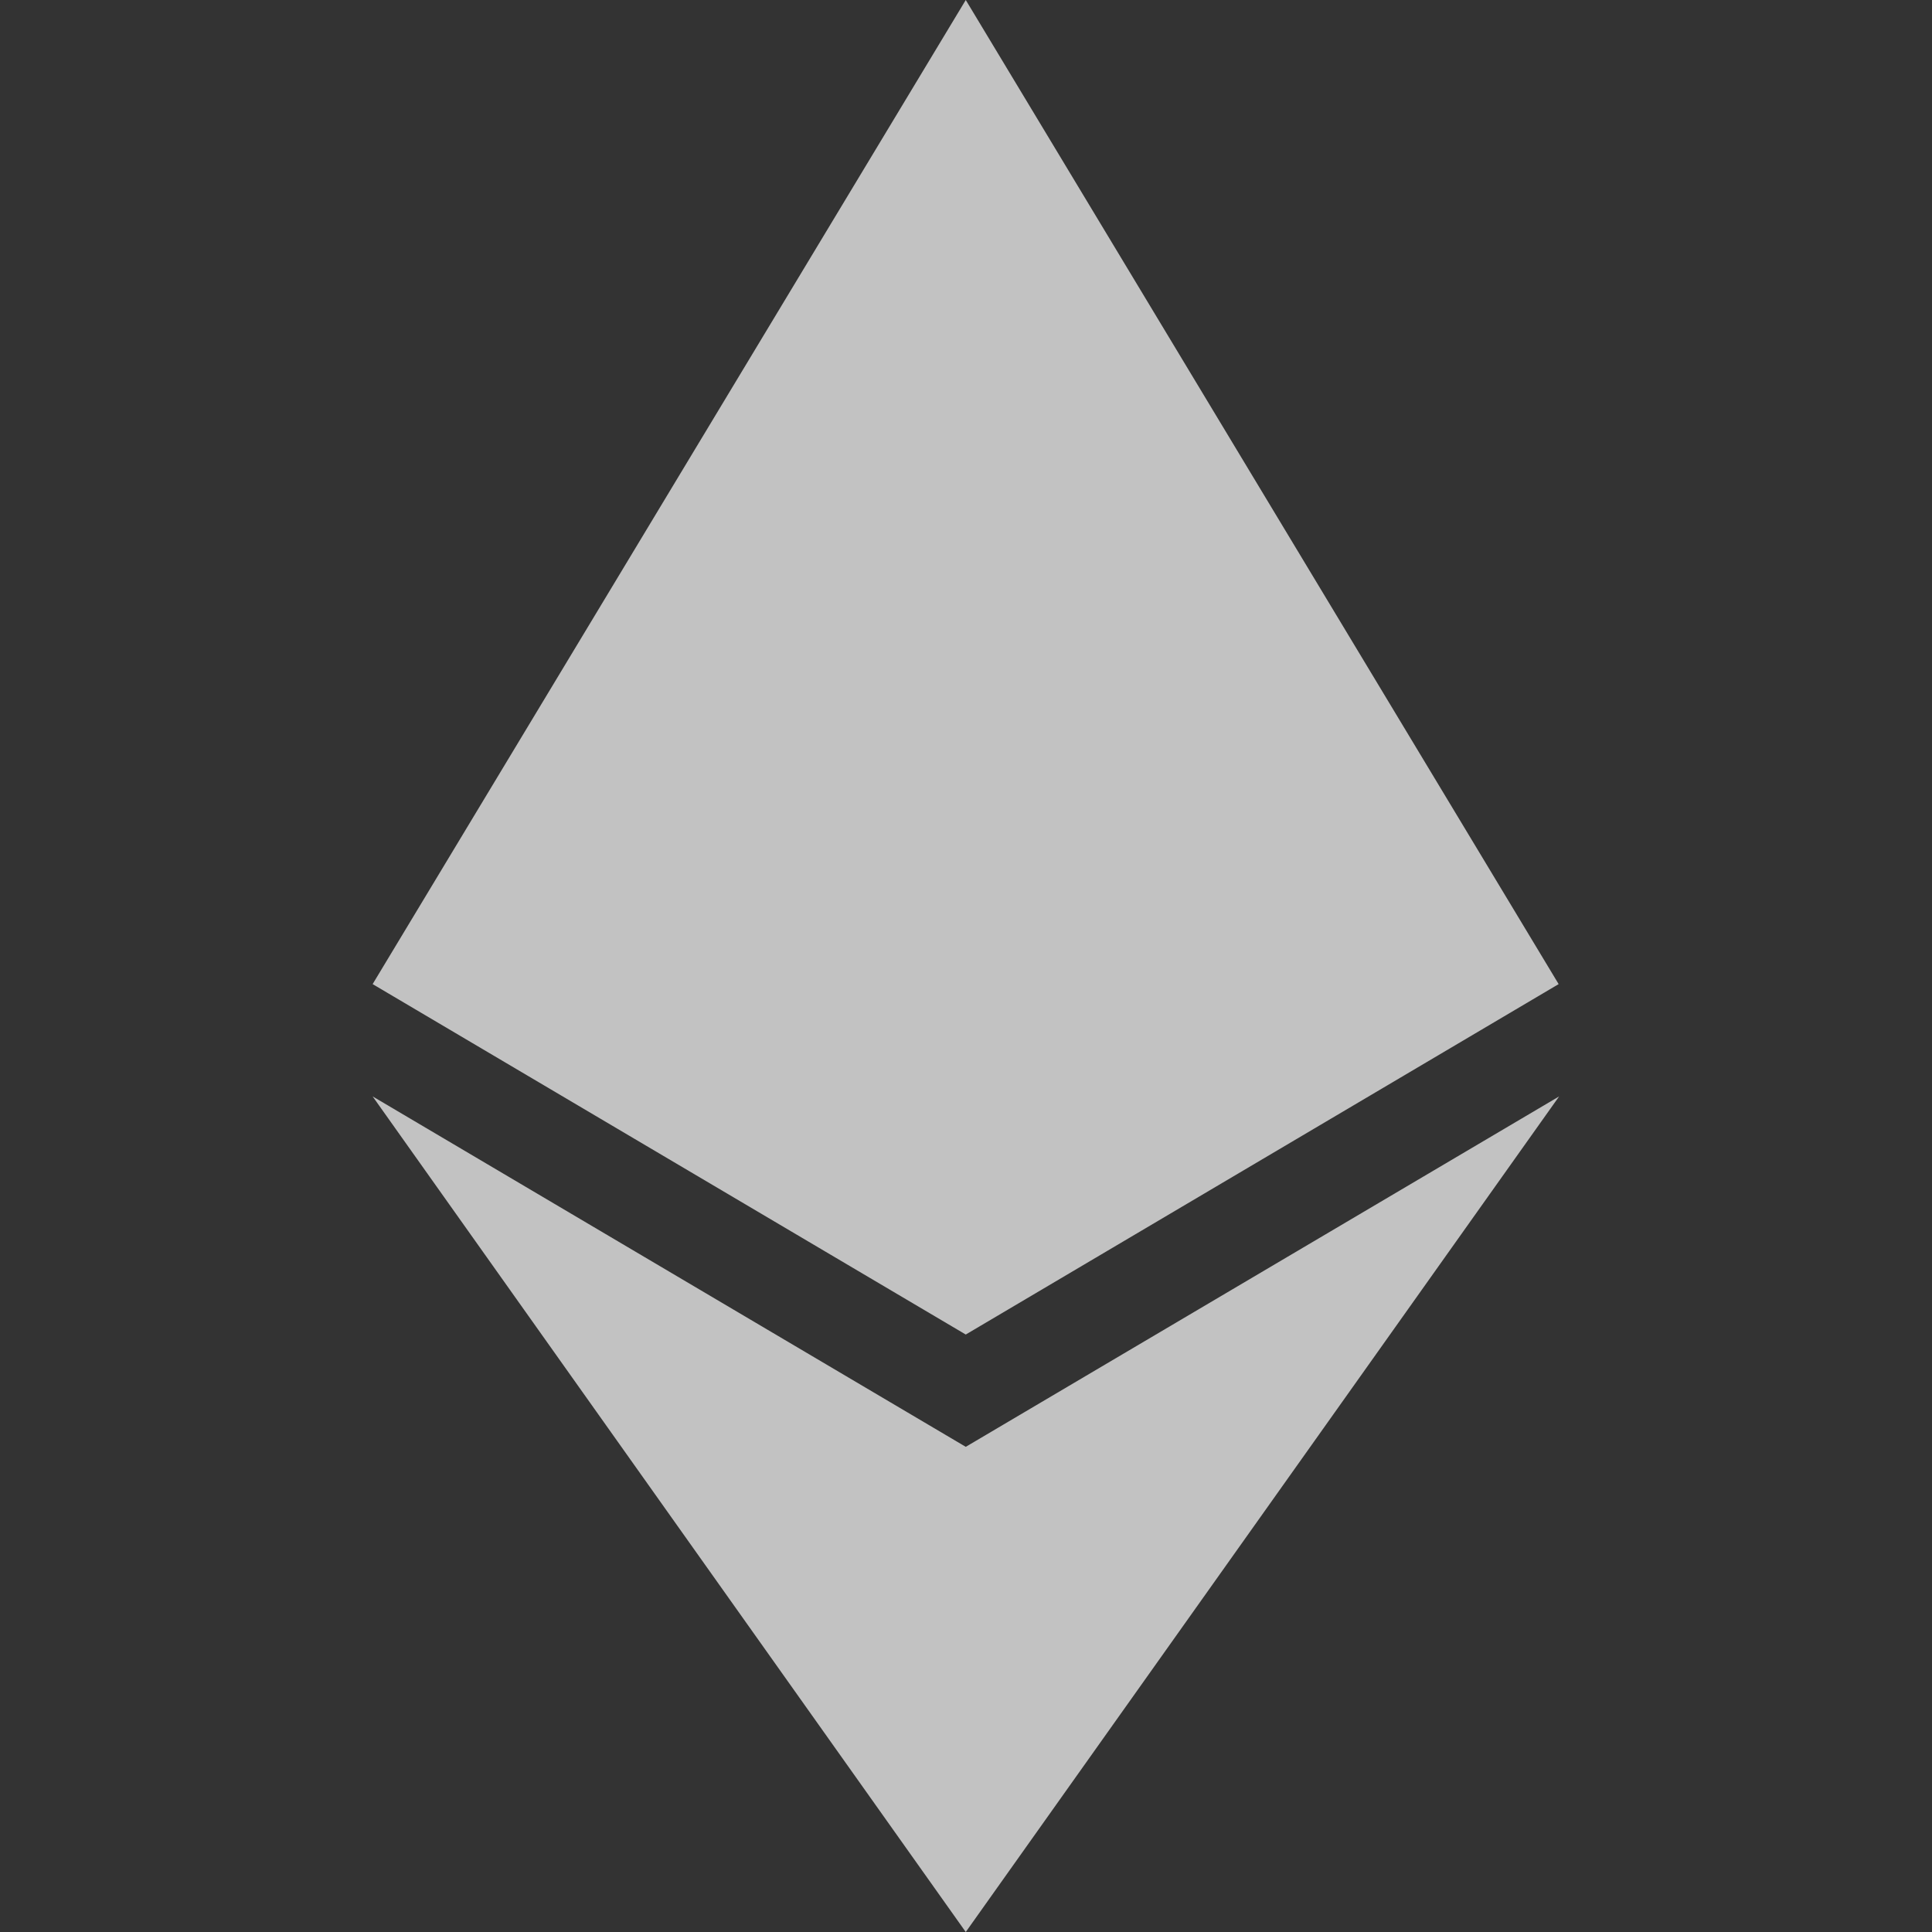 <svg width="8" height="8" viewBox="0 0 8 8" fill="none" xmlns="http://www.w3.org/2000/svg">
<rect x="0" y="0" width="8" height="8" fill="#333333" stroke="none"/>
<g clip-path="url(#clip0_150_2991)">
<path fill-rule="evenodd" clip-rule="evenodd" d="M6.454 4.075L3.999 5.526L1.543 4.075L3.999 0L6.454 4.075Z" fill="white" fill-opacity="0.7"/>
<path fill-rule="evenodd" clip-rule="evenodd" d="M6.456 4.54L3.999 8L1.543 4.54L3.999 5.991L6.456 4.54Z" fill="white" fill-opacity="0.7"/>
</g>
<defs>
<clipPath id="clip0_150_2991">
<rect width="8" height="8" fill="white"/>
</clipPath>
</defs>
</svg>
